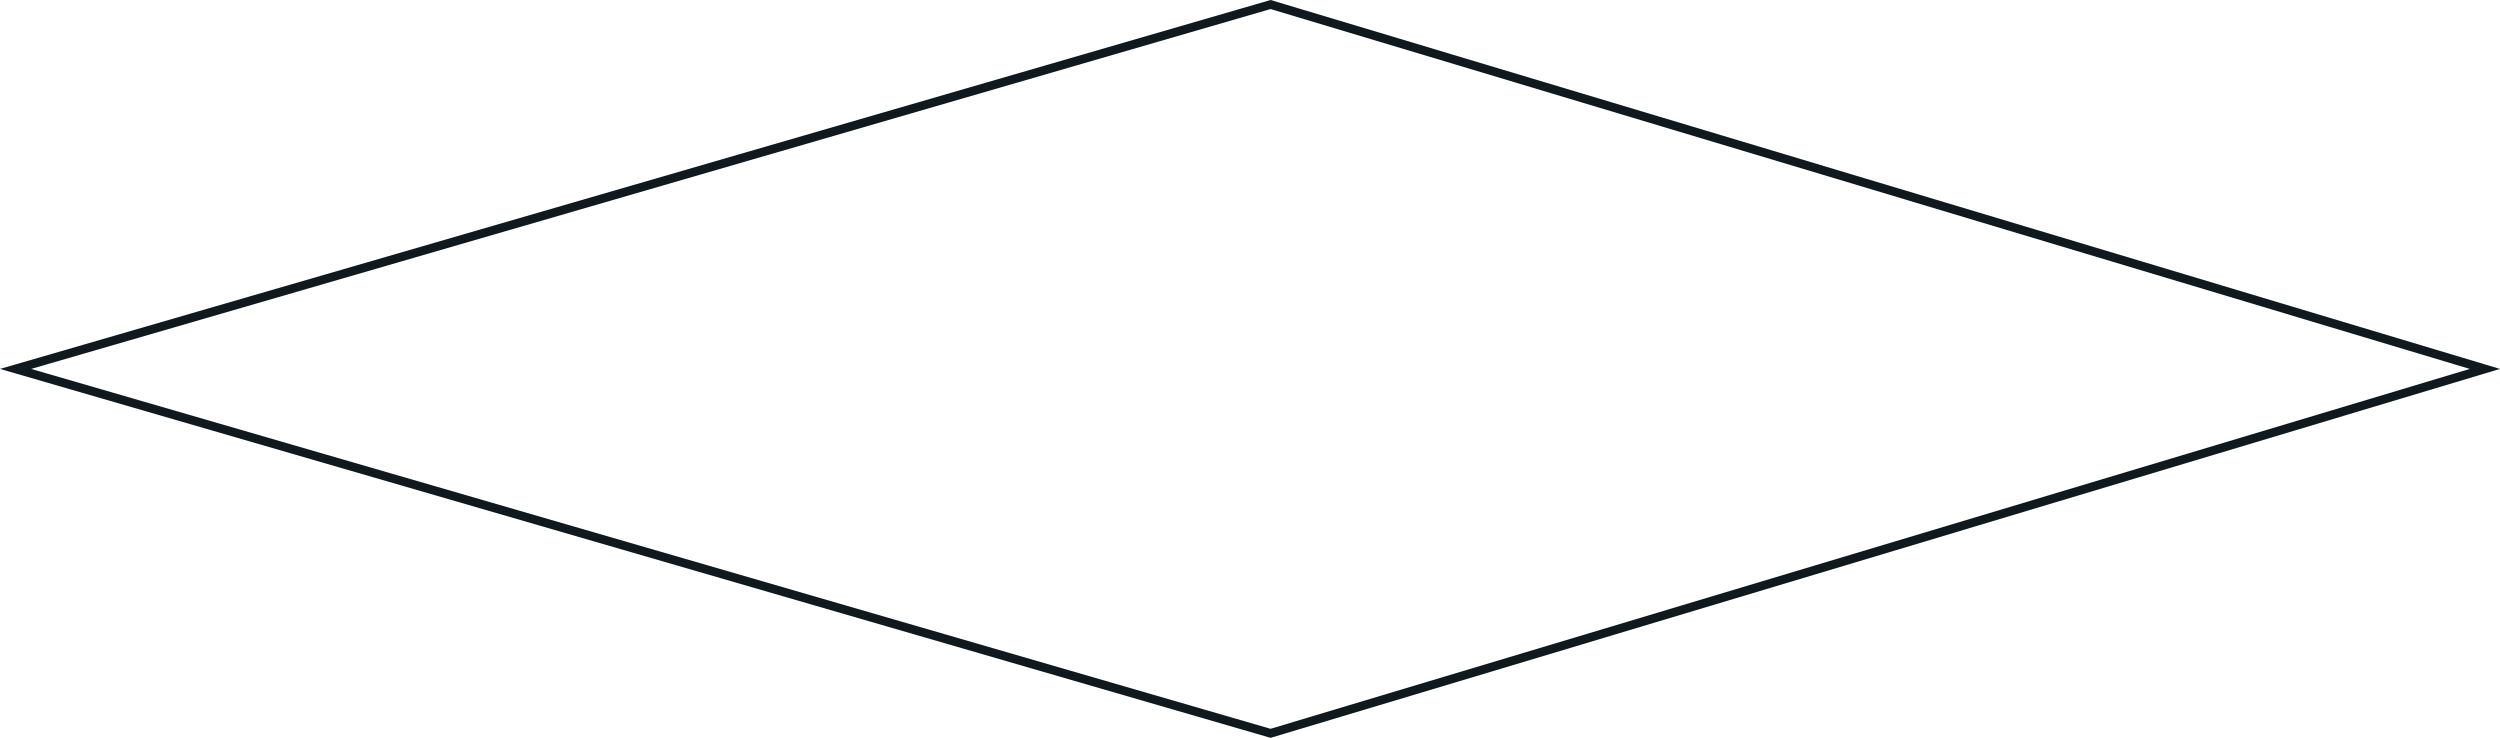 <?xml version="1.0" encoding="UTF-8"?>
<svg width="288px" height="85px" viewBox="0 0 288 85" version="1.1" xmlns="http://www.w3.org/2000/svg" xmlns:xlink="http://www.w3.org/1999/xlink">
    <!-- Generator: Sketch 52.1 (67048) - http://www.bohemiancoding.com/sketch -->
    <title>Rectangle</title>
    <desc>Created with Sketch.</desc>
    <g id="Page-1" stroke="none" stroke-width="1" fill="none" fill-rule="evenodd">
        <path d="M146.371,0.521 L1.793,42.5 L146.371,84.479 L286.26,42.5 L146.371,0.521 Z" id="Rectangle" stroke="#10191E" fill-rule="nonzero"></path>
    </g>
</svg>